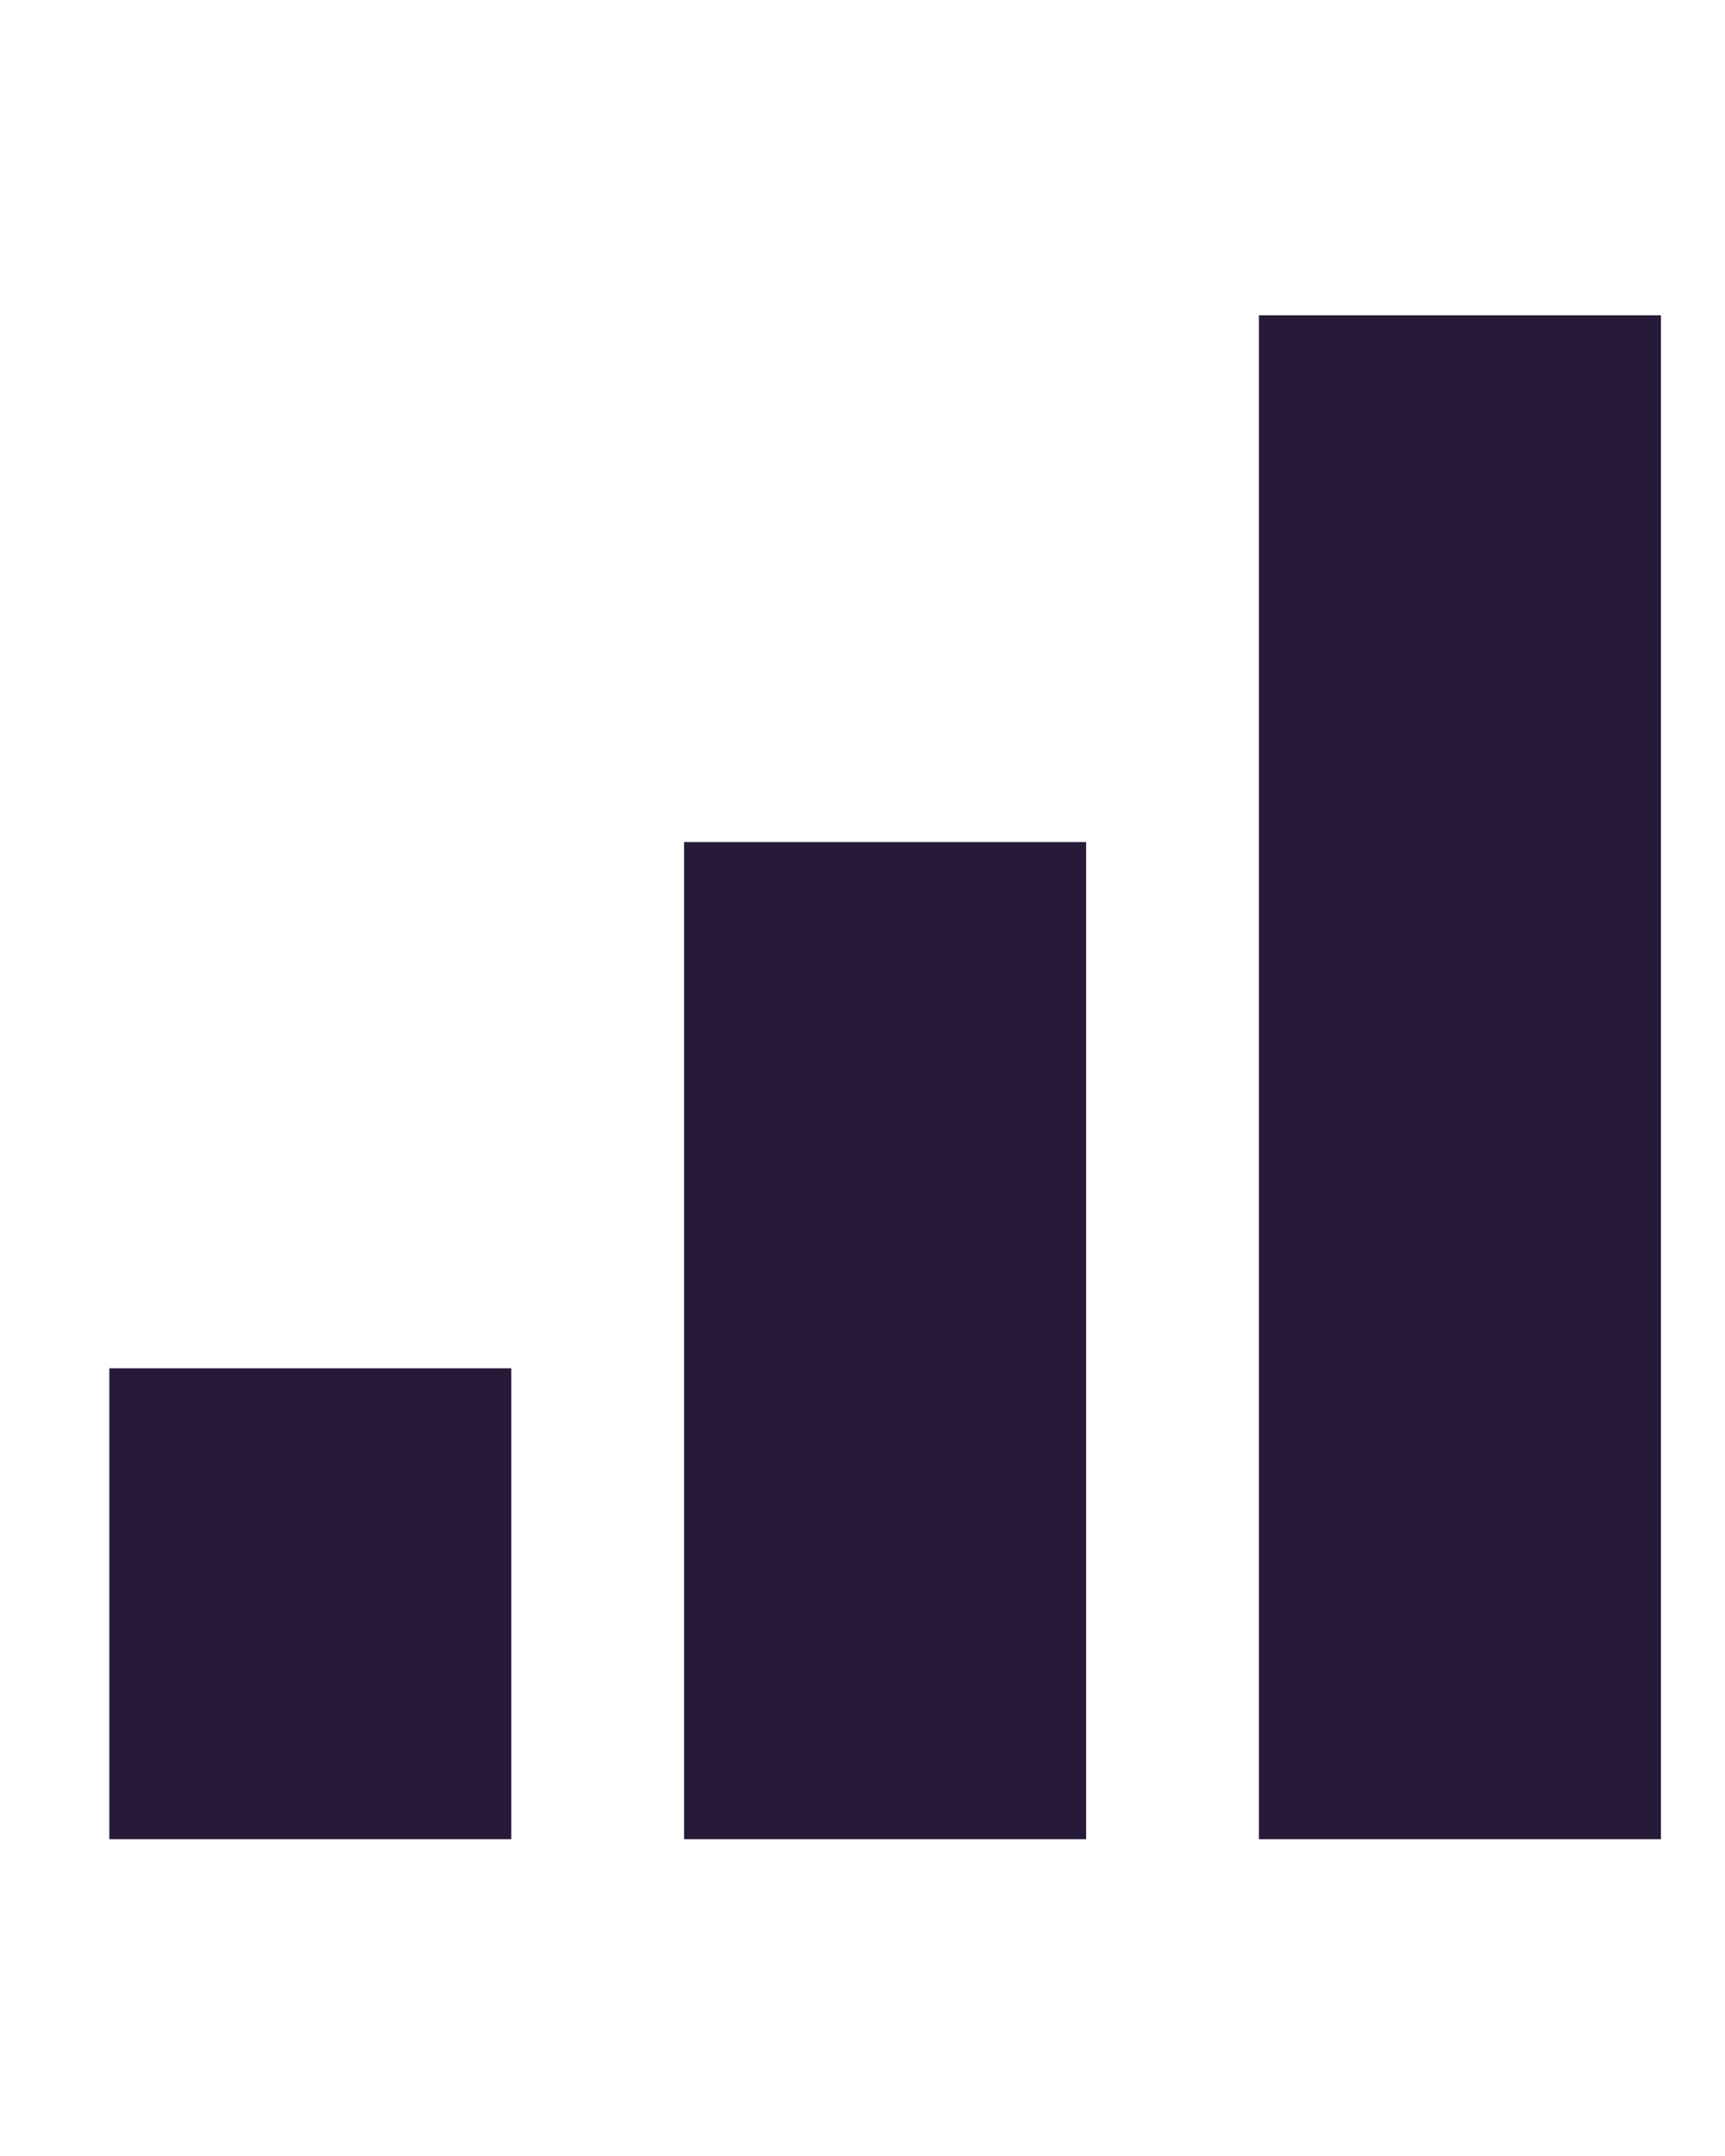 <svg width="16" height="20" viewBox="0 0 16 20" fill="none" xmlns="http://www.w3.org/2000/svg">
<g clip-path="url(#clip0_17_4066)">
<path d="M4.742 17.061H1.014V12.693H4.742V17.061ZM10.074 17.061H6.345V7.811H10.074V17.061ZM15.406 17.061H11.677V2.925H15.406V17.061Z" fill="#271A38"/>
</g>
<defs>
<clipPath id="clip0_17_4066">
<rect width="14.52" height="20" fill="white" transform="matrix(1 0 0 -1 0.95 20)"/>
</clipPath>
</defs>
</svg>
